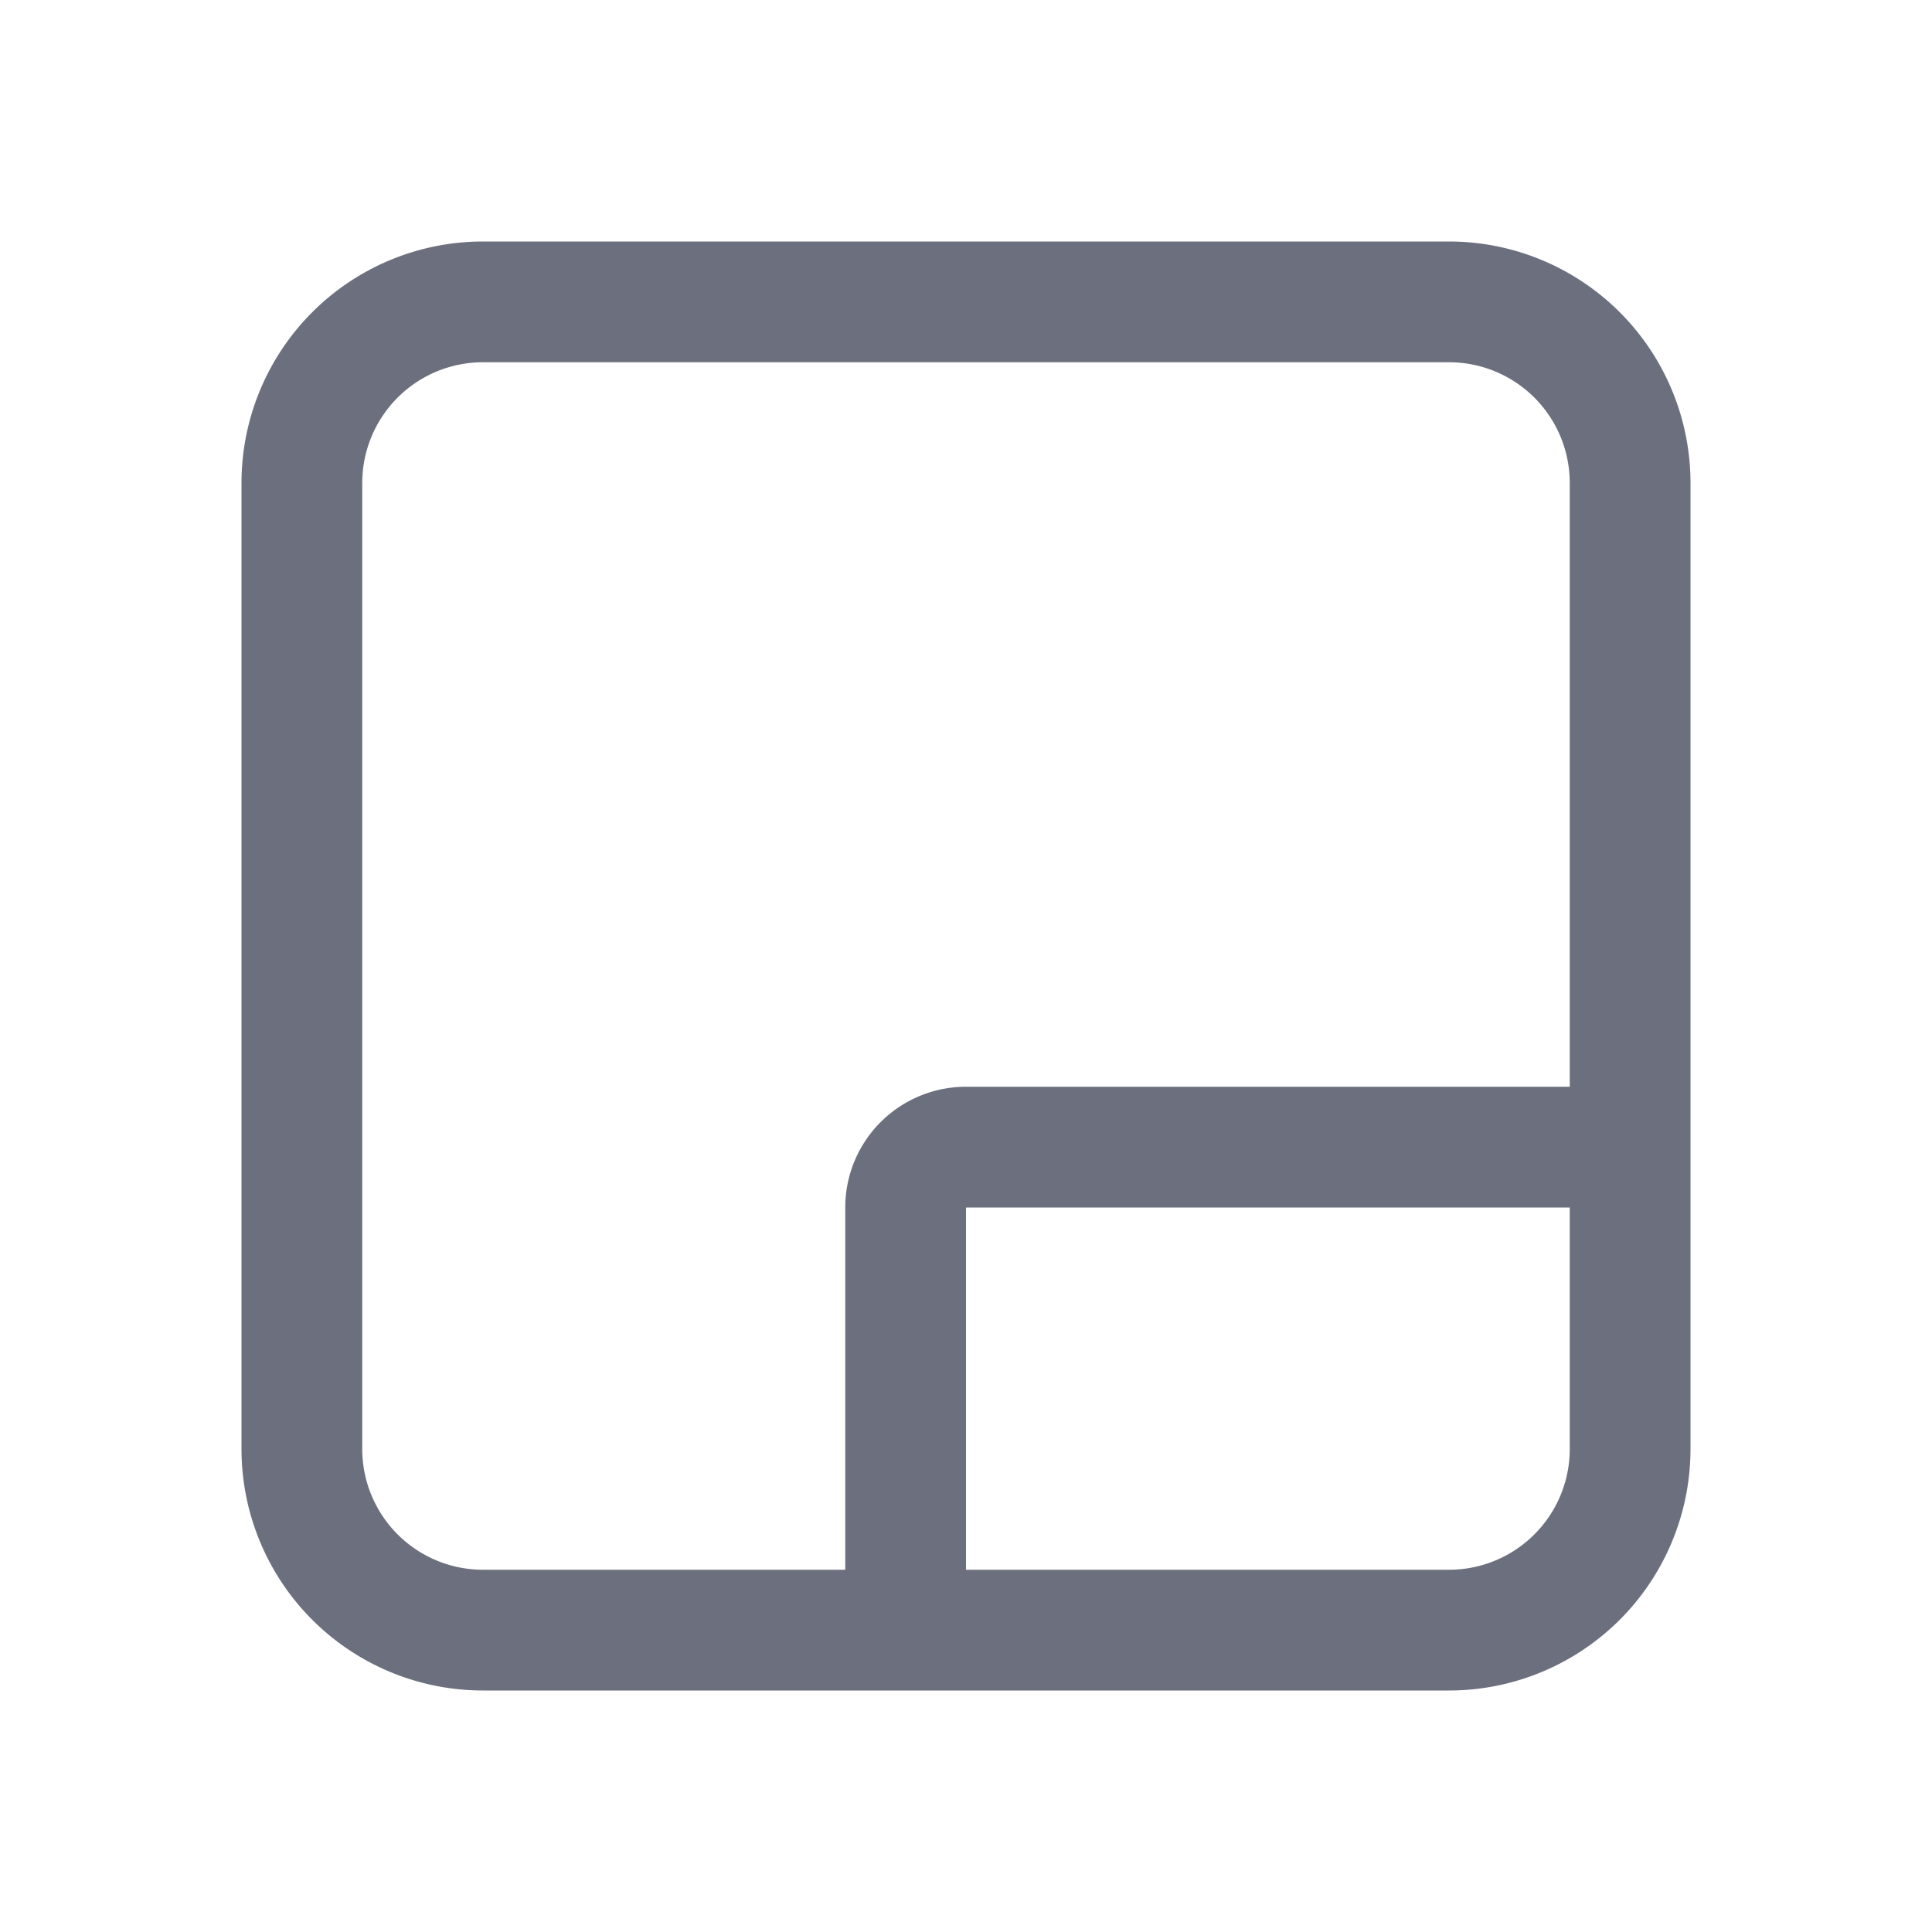 <svg width="16" height="16" viewBox="0 0 16 16" fill="none" xmlns="http://www.w3.org/2000/svg"><path fill-rule="evenodd" clip-rule="evenodd" d="M2 4a2 2 0 0 1 2-2h8a2 2 0 0 1 2 2v8a2 2 0 0 1-2 2H4a2 2 0 0 1-2-2V4zm2-1h8a1 1 0 0 1 1 1v5H8a1 1 0 0 0-1 1v3H4a1 1 0 0 1-1-1V4a1 1 0 0 1 1-1zm4 10h4a1 1 0 0 0 1-1v-2H8v3z" fill="#6C707E"/></svg>